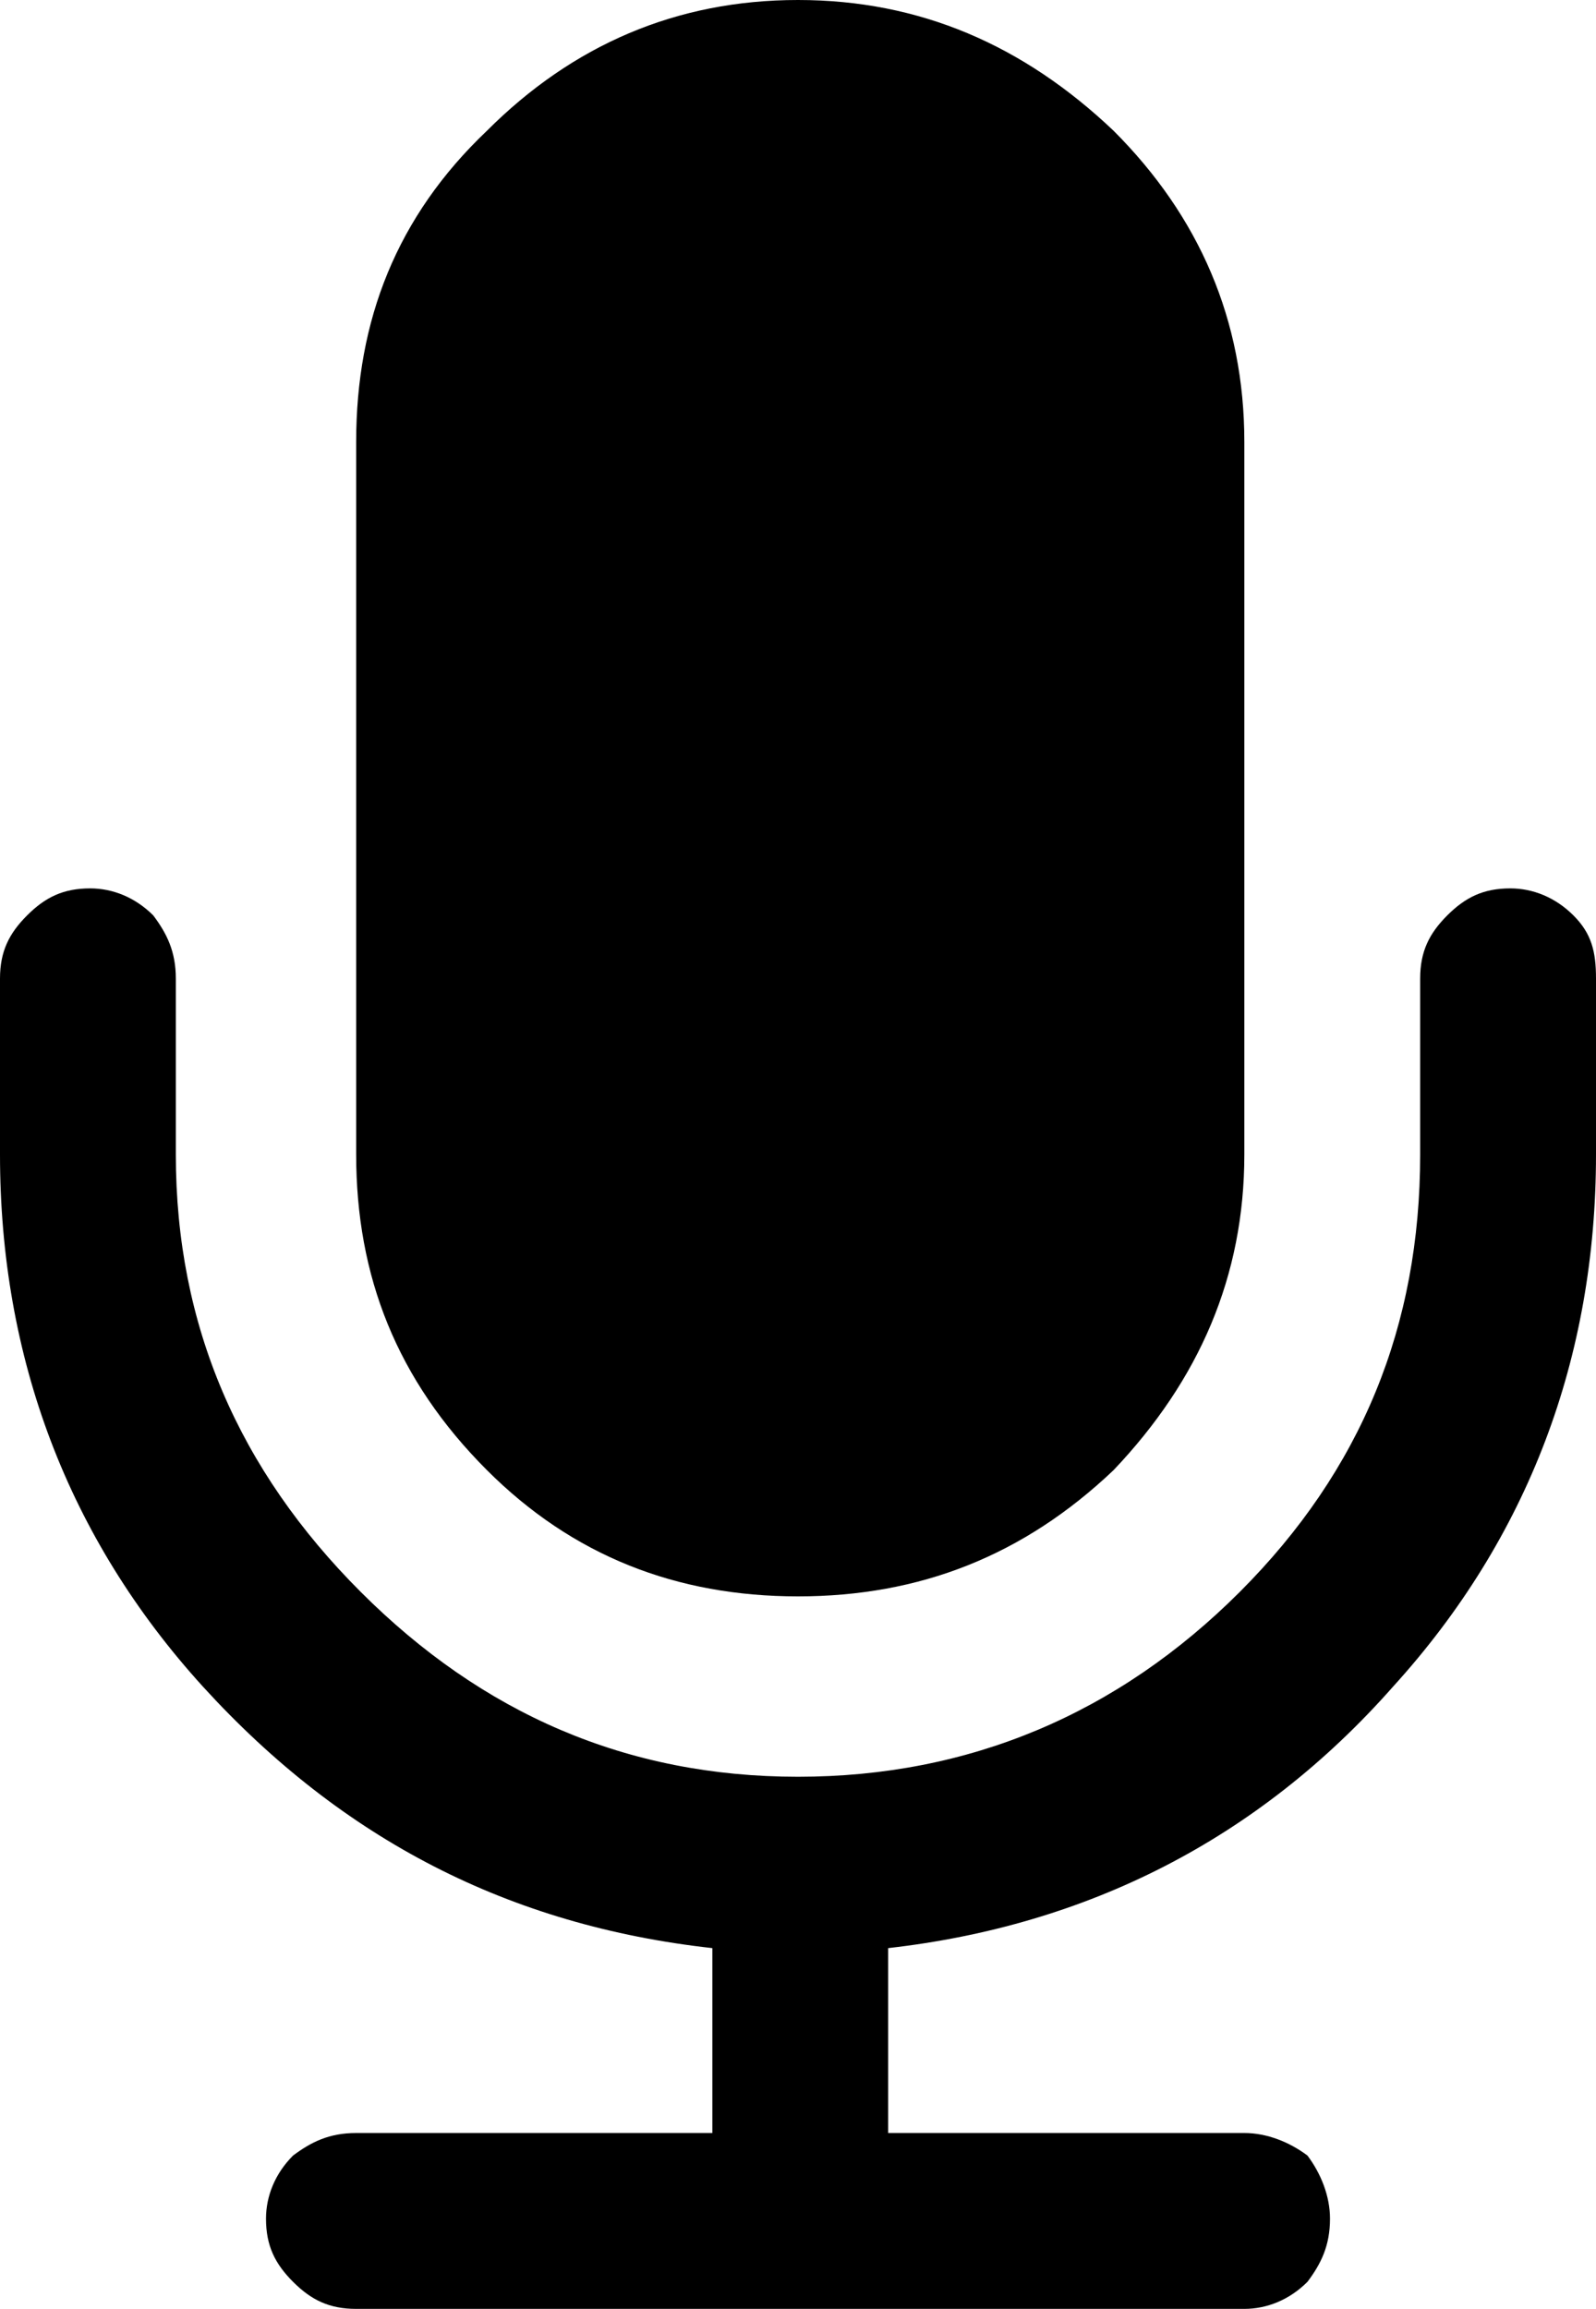 <?xml version="1.0" encoding="UTF-8"?>
<!DOCTYPE svg PUBLIC "-//W3C//DTD SVG 1.1//EN" "http://www.w3.org/Graphics/SVG/1.1/DTD/svg11.dtd">
<!-- Creator: CorelDRAW X7 -->
<svg xmlns="http://www.w3.org/2000/svg" xml:space="preserve" width="354px" height="512px" version="1.1" style="shape-rendering:geometricPrecision; text-rendering:geometricPrecision; image-rendering:optimizeQuality; fill-rule:evenodd; clip-rule:evenodd"
viewBox="0 0 354 512"
 xmlns:xlink="http://www.w3.org/1999/xlink">
 <defs>
  <style type="text/css">
   <![CDATA[
    .fil0 {fill:black}
   ]]>
  </style>
 </defs>
 <g id="Layer_x0020_1">
  <path class="fil0" d="M177 354c27,0 50,-9 70,-28 19,-20 29,-43 29,-70l0 -158c0,-27 -10,-50 -29,-69 -20,-19 -43,-29 -70,-29 -27,0 -50,10 -69,29 -20,19 -29,42 -29,69l0 158c0,27 9,50 29,70 19,19 42,28 69,28z"/>
  <path class="fil0" d="M349 203c-4,-4 -9,-6 -14,-6 -6,0 -10,2 -14,6 -4,4 -6,8 -6,14l0 39c0,38 -13,70 -40,97 -27,27 -60,41 -98,41 -38,0 -70,-14 -97,-41 -27,-27 -41,-59 -41,-97l0 -39c0,-6 -2,-10 -5,-14 -4,-4 -9,-6 -14,-6 -6,0 -10,2 -14,6 -4,4 -6,8 -6,14l0 39c0,45 15,85 45,118 31,34 68,53 113,58l0 41 -79 0c-6,0 -10,2 -14,5 -4,4 -6,9 -6,14 0,6 2,10 6,14 4,4 8,6 14,6l197 0c5,0 10,-2 14,-6 3,-4 5,-8 5,-14 0,-5 -2,-10 -5,-14 -4,-3 -9,-5 -14,-5l-79 0 0 -41c44,-5 82,-24 112,-58 30,-33 45,-73 45,-118l0 -39c0,-6 -1,-10 -5,-14z"/>
 </g>
</svg>
